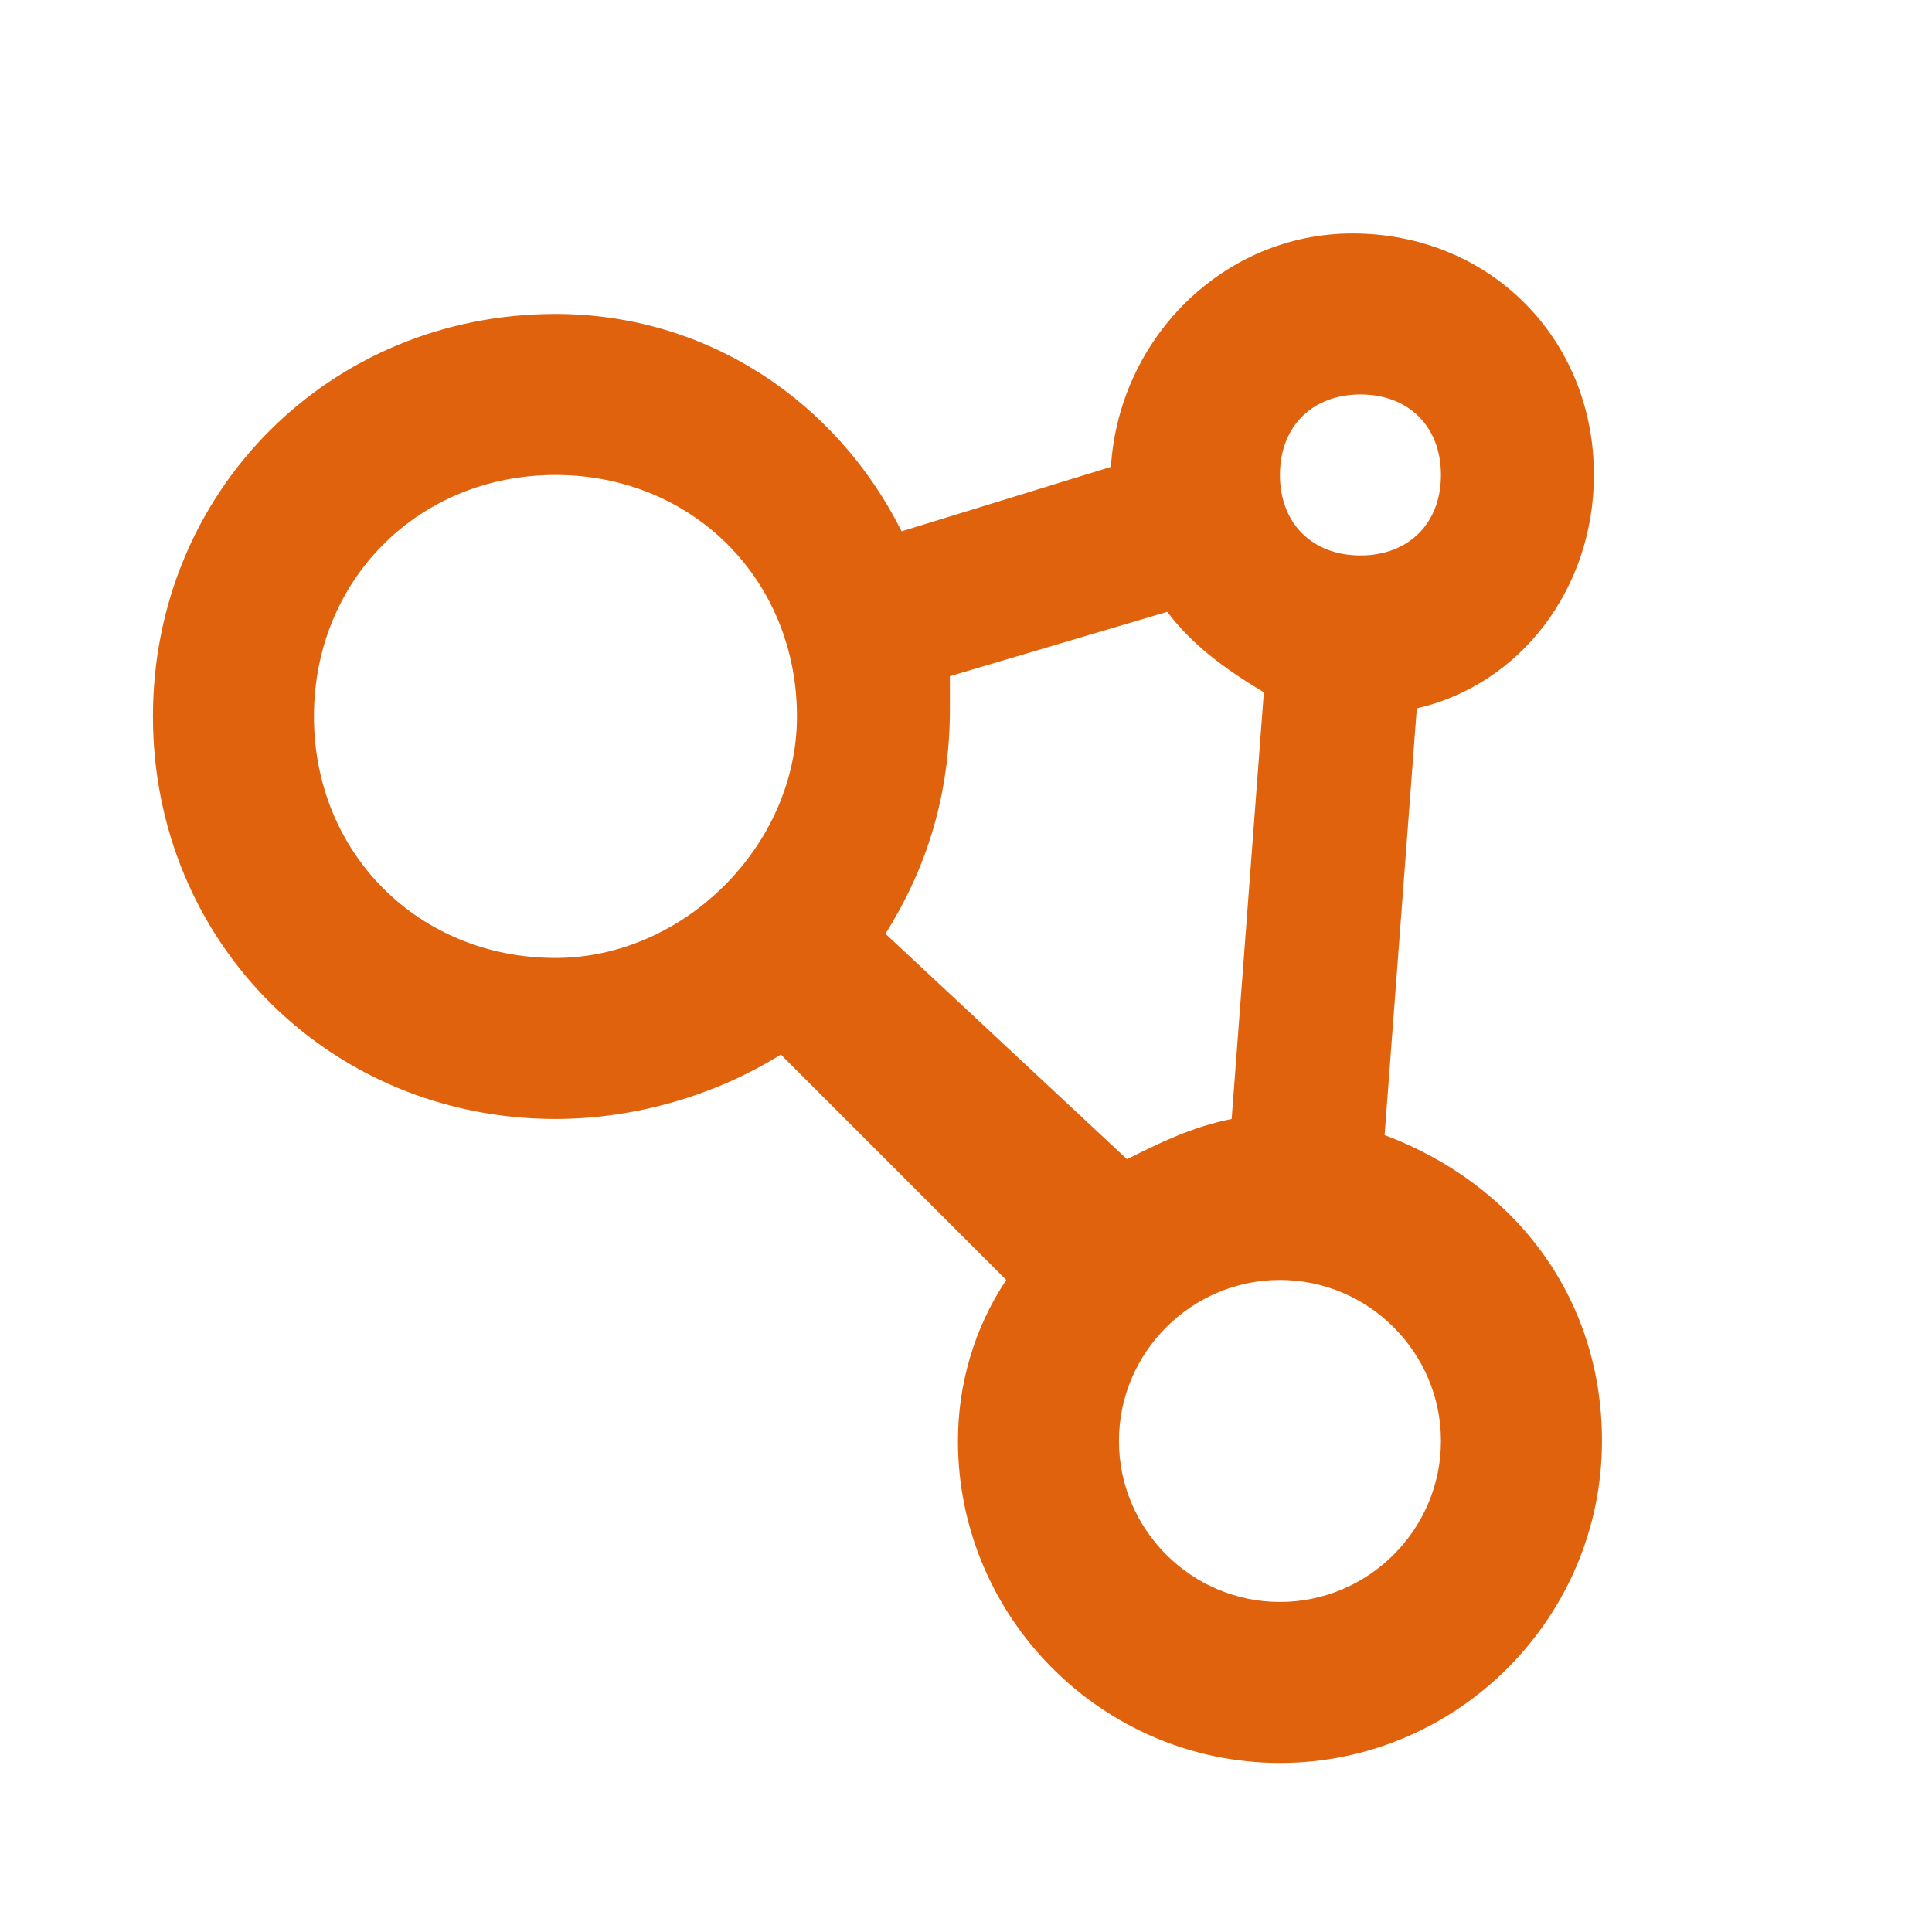 <?xml version="1.0" standalone="no"?><!DOCTYPE svg PUBLIC "-//W3C//DTD SVG 1.1//EN" "http://www.w3.org/Graphics/SVG/1.1/DTD/svg11.dtd"><svg t="1615256226807" class="icon" viewBox="0 0 1024 1024" version="1.1" xmlns="http://www.w3.org/2000/svg" p-id="4092" xmlns:xlink="http://www.w3.org/1999/xlink" width="200" height="200"><defs><style type="text/css"></style></defs><path d="M733.867 601.6l17.067-226.133c55.467-12.8 93.867-64 93.867-123.733 0-72.533-55.467-128-128-128-68.267 0-123.733 55.467-128 123.733l-110.933 34.133C443.733 213.333 375.467 166.4 294.4 166.4c-119.467 0-213.333 93.867-213.333 213.333s93.867 213.333 213.333 213.333c42.667 0 85.333-12.8 119.467-34.133l119.467 119.467c-17.067 25.6-25.6 55.467-25.6 85.333 0 93.867 76.8 170.667 170.667 170.667s170.667-76.8 170.667-170.667c0-76.8-46.933-136.533-115.2-162.133z m-12.8-392.533c25.6 0 42.667 17.067 42.667 42.667s-17.067 42.667-42.667 42.667-42.667-17.067-42.667-42.667 17.067-42.667 42.667-42.667z m-102.4 115.2c12.8 17.067 29.867 29.867 51.2 42.667l-17.067 226.133c-21.333 4.267-38.4 12.8-55.467 21.333l-128-119.467c21.333-34.133 34.133-72.533 34.133-119.467v-17.067l115.2-34.133z m-324.267 183.467c-72.533 0-128-55.467-128-128s55.467-128 128-128 128 55.467 128 128c0 68.267-59.733 128-128 128z m384 341.333c-46.933 0-85.333-38.4-85.333-85.333s38.4-85.333 85.333-85.333 85.333 38.4 85.333 85.333-38.4 85.333-85.333 85.333z" p-id="4093" fill="#e0620d"></path></svg>